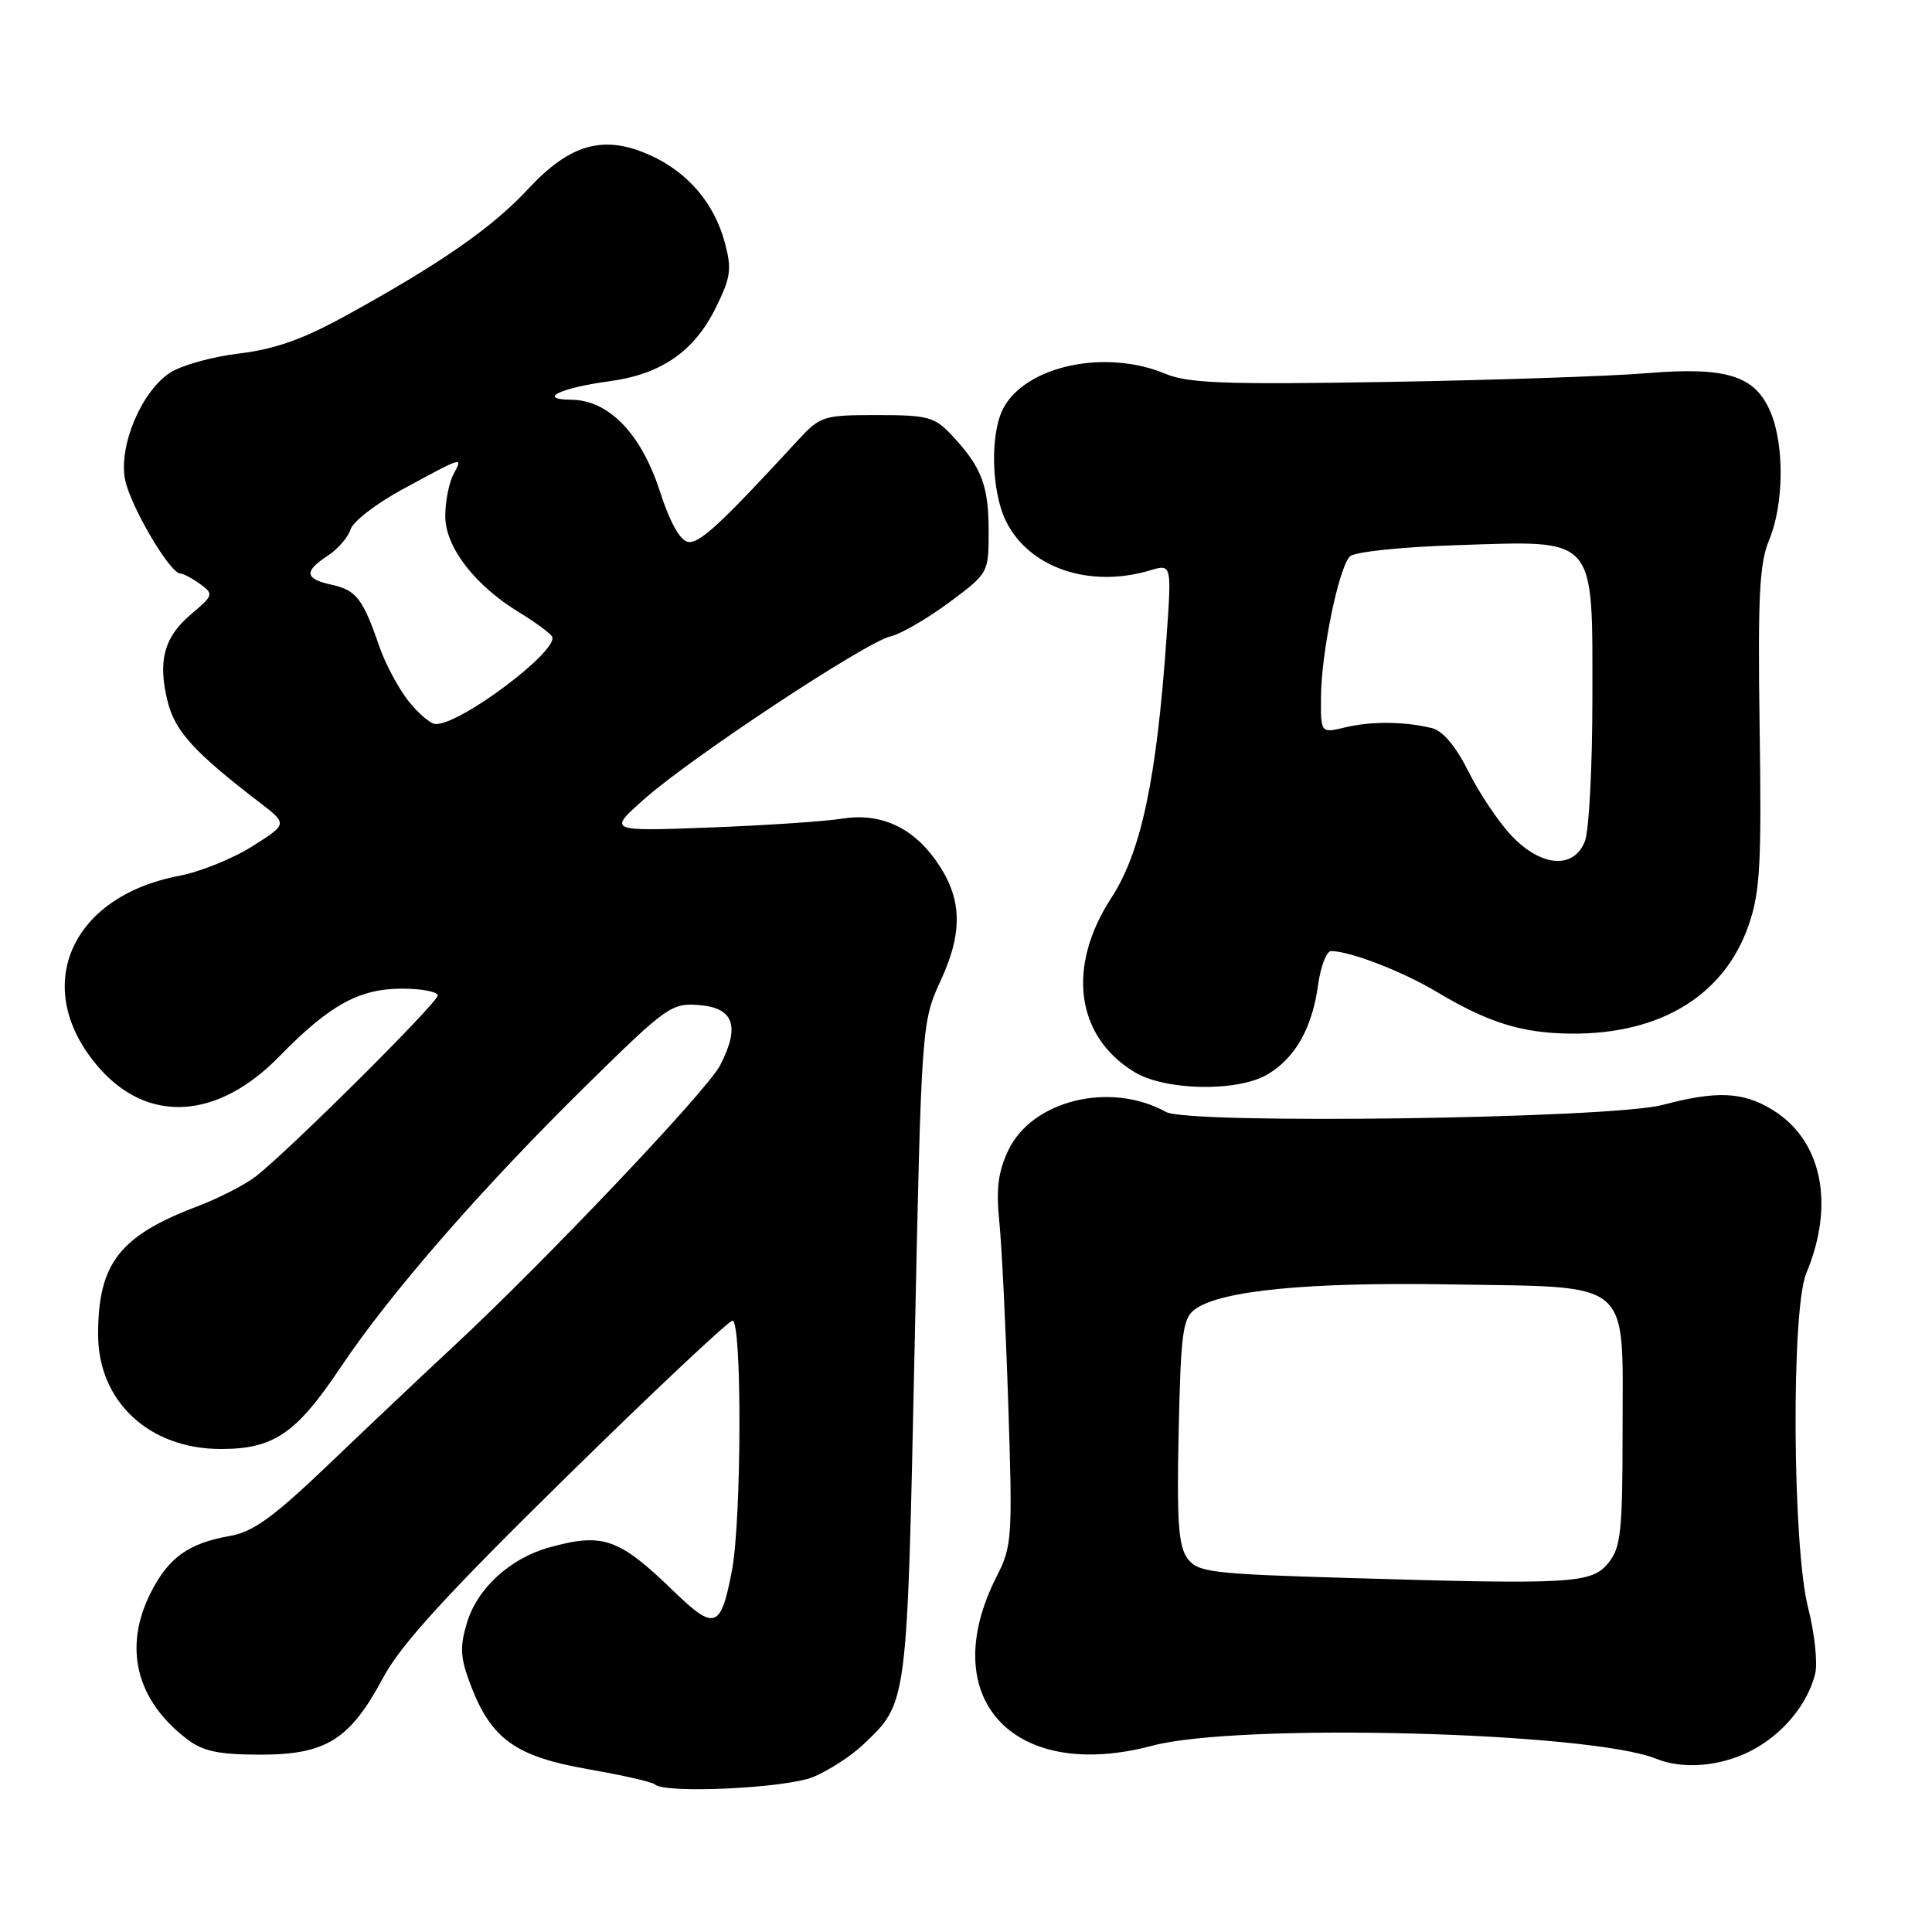 <?xml version="1.0" encoding="UTF-8" standalone="no"?>
<!DOCTYPE svg PUBLIC "-//W3C//DTD SVG 1.1//EN" "http://www.w3.org/Graphics/SVG/1.1/DTD/svg11.dtd" >
<svg xmlns="http://www.w3.org/2000/svg" xmlns:xlink="http://www.w3.org/1999/xlink" version="1.1" viewBox="0 0 256 256">
 <g >
 <path fill="currentColor"
d=" M 107.78 235.45 C 109.83 234.59 112.78 232.68 114.34 231.20 C 120.28 225.56 120.18 226.28 121.18 179.05 C 122.10 135.50 122.10 135.50 124.69 129.83 C 127.67 123.34 127.47 118.87 123.98 113.98 C 120.85 109.57 116.59 107.68 111.62 108.47 C 109.35 108.84 101.43 109.37 94.02 109.65 C 80.53 110.16 80.53 110.16 85.43 105.83 C 91.69 100.29 114.68 85.11 117.98 84.33 C 119.37 84.01 122.86 81.98 125.75 79.84 C 130.98 75.95 131.00 75.91 131.00 70.40 C 131.00 64.35 130.08 61.92 126.19 57.75 C 123.84 55.23 123.01 55.00 116.21 55.00 C 109.05 55.00 108.69 55.12 105.65 58.42 C 95.42 69.53 92.66 72.08 91.15 71.80 C 90.10 71.61 88.75 69.17 87.44 65.11 C 84.97 57.48 80.68 53.02 75.73 52.97 C 71.08 52.93 74.20 51.40 80.74 50.52 C 87.58 49.60 91.96 46.59 94.81 40.84 C 96.84 36.76 96.99 35.67 96.04 32.14 C 94.63 26.90 91.13 22.81 86.13 20.56 C 80.02 17.80 75.54 19.05 69.99 25.03 C 65.22 30.17 58.42 34.90 45.82 41.83 C 40.18 44.94 36.43 46.27 31.69 46.84 C 28.14 47.26 24.02 48.41 22.53 49.39 C 18.75 51.86 15.73 59.02 16.56 63.49 C 17.21 66.95 22.52 76.00 23.90 76.00 C 24.30 76.00 25.47 76.63 26.52 77.39 C 28.34 78.72 28.29 78.88 25.33 81.38 C 21.71 84.42 20.87 87.63 22.24 93.06 C 23.22 96.92 25.82 99.76 34.41 106.34 C 38.11 109.18 38.11 109.18 33.45 112.13 C 30.88 113.76 26.52 115.52 23.76 116.05 C 9.12 118.82 4.00 131.10 13.15 141.51 C 19.66 148.93 28.87 148.34 37.01 139.98 C 43.65 133.18 47.57 131.01 53.25 131.00 C 55.86 131.00 58.00 131.41 58.00 131.91 C 58.00 132.86 38.38 152.38 33.92 155.86 C 32.50 156.97 28.98 158.78 26.10 159.87 C 15.83 163.77 13.00 167.43 13.00 176.82 C 13.00 185.70 19.75 192.00 29.28 192.00 C 36.25 192.00 39.26 189.96 45.08 181.25 C 51.71 171.35 63.85 157.42 77.83 143.68 C 88.36 133.33 89.00 132.88 92.67 133.18 C 97.25 133.56 98.09 135.99 95.41 141.18 C 93.69 144.51 72.13 167.22 60.01 178.48 C 56.44 181.79 49.21 188.63 43.94 193.67 C 36.24 201.04 33.59 202.98 30.43 203.53 C 24.99 204.49 22.36 206.37 20.01 210.97 C 16.28 218.29 18.03 225.34 24.86 230.50 C 26.91 232.06 29.05 232.50 34.50 232.50 C 43.22 232.50 46.37 230.52 50.77 222.30 C 53.10 217.94 59.11 211.35 75.00 195.75 C 86.62 184.34 96.55 175.00 97.06 175.00 C 98.33 175.00 98.27 201.30 96.99 208.08 C 95.51 215.84 94.72 216.12 89.24 210.82 C 81.99 203.80 79.90 203.07 72.78 205.04 C 67.58 206.49 63.24 210.46 61.87 215.04 C 60.90 218.27 60.99 219.68 62.37 223.30 C 65.09 230.43 68.33 232.75 77.89 234.42 C 82.47 235.22 86.46 236.13 86.77 236.44 C 88.04 237.71 104.19 236.95 107.78 235.45 Z  M 231.96 232.02 C 236.15 229.88 239.49 225.90 240.52 221.79 C 240.87 220.36 240.45 216.42 239.58 213.02 C 237.50 204.88 237.33 173.54 239.34 168.72 C 243.18 159.52 241.42 151.05 234.82 147.03 C 230.93 144.66 227.44 144.51 220.29 146.41 C 213.48 148.22 157.52 149.01 154.50 147.34 C 147.12 143.25 136.75 145.78 133.59 152.45 C 132.26 155.26 131.97 157.56 132.41 161.84 C 132.73 164.95 133.27 175.86 133.60 186.08 C 134.18 203.70 134.10 204.89 132.09 208.83 C 123.85 224.98 134.18 236.24 152.71 231.31 C 164.13 228.27 210.67 229.48 219.47 233.05 C 222.99 234.48 227.94 234.07 231.96 232.02 Z  M 167.96 142.36 C 171.61 140.21 173.87 136.22 174.64 130.58 C 174.99 128.06 175.77 126.01 176.39 126.02 C 178.94 126.05 185.82 128.71 190.34 131.41 C 197.24 135.53 201.68 136.91 208.22 136.96 C 220.04 137.05 228.49 131.88 231.71 122.58 C 233.22 118.23 233.43 114.48 233.16 96.39 C 232.91 78.95 233.13 74.63 234.43 71.52 C 236.37 66.88 236.46 59.03 234.62 54.64 C 232.59 49.77 228.79 48.57 218.21 49.45 C 213.42 49.85 197.92 50.37 183.77 50.61 C 162.29 50.97 157.44 50.79 154.40 49.52 C 146.49 46.22 135.97 48.45 132.96 54.07 C 131.17 57.42 131.34 65.07 133.29 69.04 C 136.33 75.24 144.35 77.98 152.38 75.58 C 155.26 74.72 155.26 74.72 154.56 84.61 C 153.25 103.30 151.20 112.90 147.27 118.95 C 141.32 128.08 142.53 137.31 150.30 142.04 C 154.39 144.54 163.99 144.71 167.96 142.36 Z  M 54.10 92.86 C 52.79 91.19 51.08 88.00 50.30 85.76 C 48.10 79.36 47.22 78.21 44.01 77.50 C 40.37 76.70 40.22 75.74 43.42 73.64 C 44.76 72.77 46.12 71.20 46.45 70.15 C 46.78 69.10 49.85 66.73 53.28 64.87 C 61.48 60.42 61.36 60.46 60.10 62.82 C 59.49 63.95 59.00 66.46 59.00 68.40 C 59.00 72.48 62.92 77.58 68.82 81.16 C 70.84 82.39 72.78 83.81 73.13 84.31 C 74.31 86.03 60.96 96.10 57.69 95.94 C 57.04 95.91 55.42 94.53 54.10 92.86 Z  M 178.67 209.09 C 160.37 208.55 158.72 208.34 157.35 206.50 C 156.15 204.89 155.92 201.60 156.18 189.67 C 156.46 176.65 156.72 174.67 158.34 173.49 C 161.76 170.99 173.31 169.87 192.24 170.19 C 216.56 170.60 215.00 169.27 215.00 189.54 C 215.00 202.92 214.77 205.06 213.13 207.08 C 210.91 209.83 208.42 209.98 178.67 209.09 Z  M 200.30 110.75 C 198.60 108.96 196.03 105.15 194.60 102.27 C 192.91 98.89 191.19 96.84 189.74 96.48 C 186.10 95.59 181.72 95.55 178.25 96.38 C 175.00 97.16 175.00 97.16 175.04 92.33 C 175.08 86.44 177.39 75.21 178.87 73.73 C 179.48 73.12 185.67 72.47 193.22 72.23 C 211.69 71.63 211.00 70.85 211.00 92.47 C 211.00 101.49 210.56 110.02 210.02 111.43 C 208.59 115.21 204.25 114.91 200.30 110.75 Z "/>
</g>
</svg>